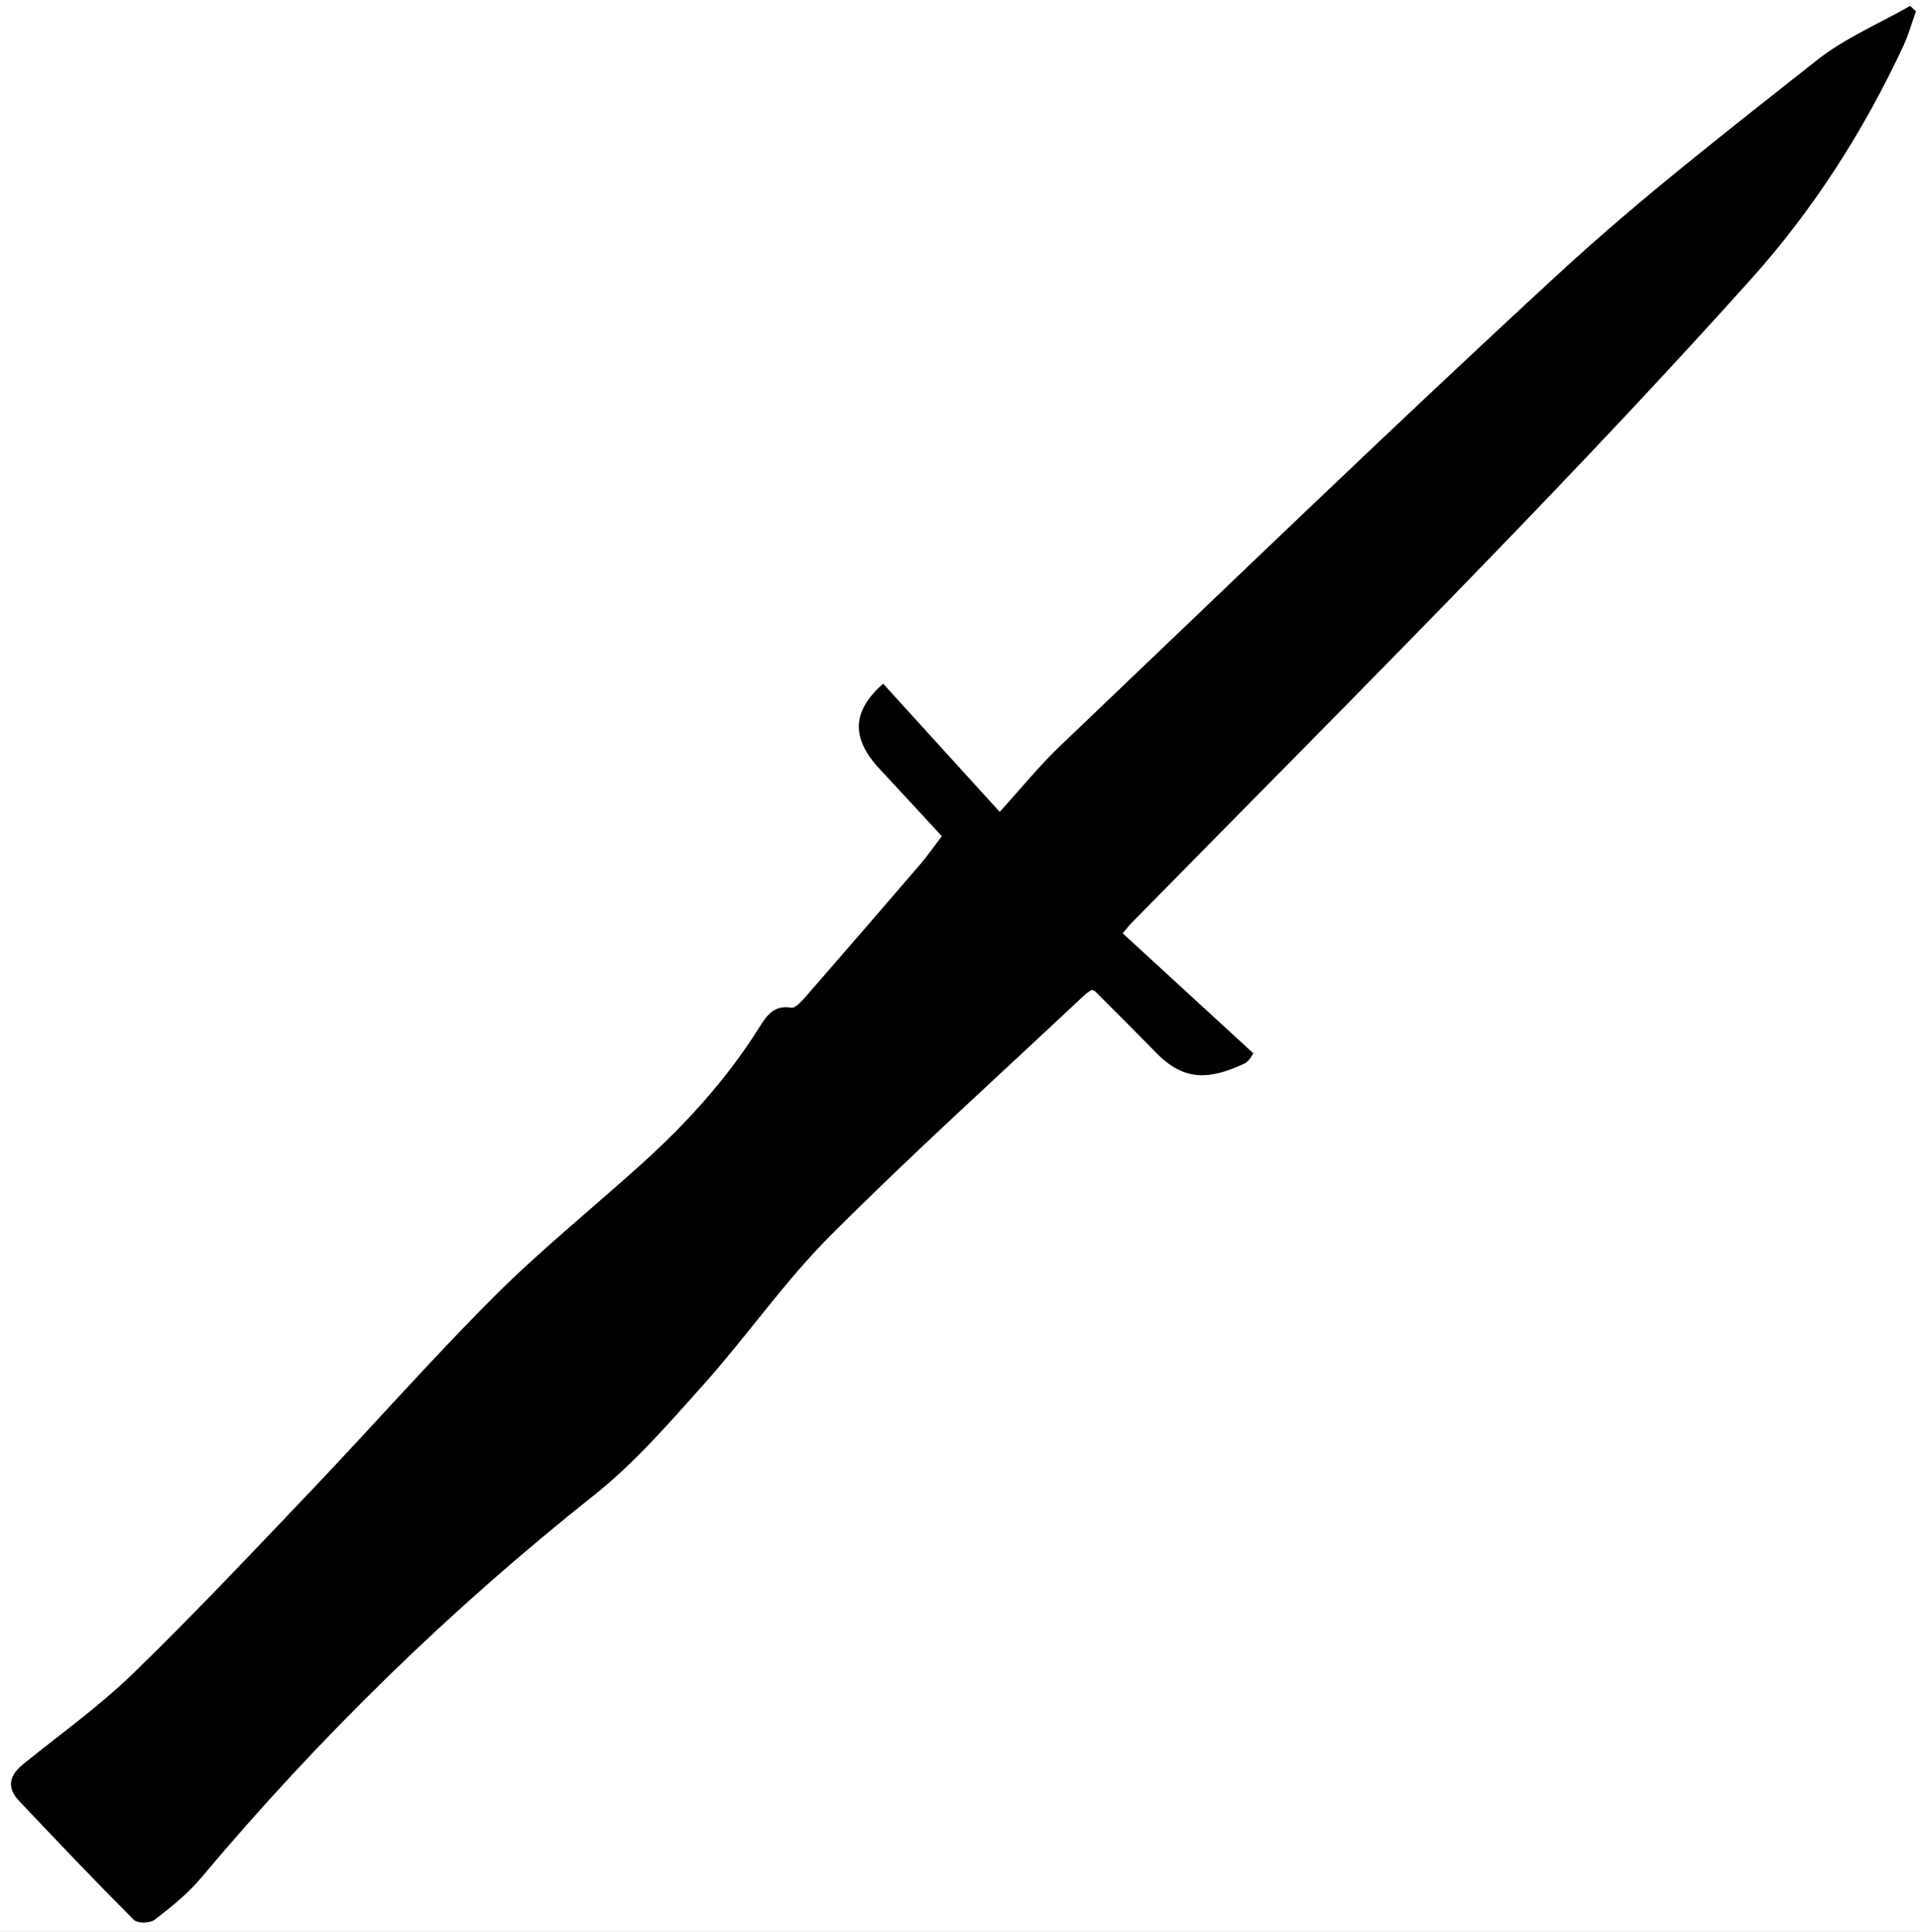 <?xml version="1.0" encoding="UTF-8"?>
<svg id="Layer_1" data-name="Layer 1" xmlns="http://www.w3.org/2000/svg" viewBox="0 0 473 476">
  <rect x="0" y="0" width="473" height="476" fill="#808080" stroke="none"/>
  <defs>
    <style>
      .cls-1, .cls-2 {
        stroke-width: 0px;
      }

      .cls-2 {
        fill: #fff;
      }
    </style>
  </defs>
  <g id="aBPB01.tif">
    <g>
      <path class="cls-2" d="m473,476H0V0h473v476Zm-164.26-216.47c-11.27-10.36-21.69-19.93-32.17-29.55,1.17-1.41,1.55-1.94,2-2.4,29.83-30.36,59.87-60.53,89.45-91.14,21.48-22.23,42.75-44.71,63.39-67.72,15.36-17.13,27.72-36.49,37.48-57.41,1.27-2.73,2.08-5.68,3.1-8.52-.47-.44-.94-.87-1.42-1.31-7.69,4.4-16.07,7.92-22.94,13.36-21.48,17-43.23,33.82-63.36,52.36-41.58,38.3-82.2,77.63-123.12,116.64-5.02,4.79-9.41,10.24-14.87,16.23-10.37-11.4-19.54-21.49-28.71-31.58-7.66,6.71-7.99,13.37-.79,21.05,5.4,5.77,10.74,11.6,15.26,16.5-2.1,2.75-3.61,4.94-5.33,6.94-9.42,10.97-18.88,21.9-28.38,32.8-.94,1.07-2.43,2.7-3.39,2.53-4.54-.79-6.32,2.38-8.13,5.25-7.89,12.46-17.69,23.26-28.58,33.1-12.09,10.92-24.83,21.17-36.34,32.67-15.41,15.38-29.8,31.77-44.82,47.55-14.54,15.28-29,30.65-44.13,45.34-8.43,8.19-18.12,15.1-27.29,22.53-3.34,2.71-4.03,5.7-.99,8.92,9.35,9.88,18.72,19.74,28.32,29.37.88.89,4,.83,5.13-.04,4.05-3.13,8.15-6.41,11.42-10.31,29.1-34.68,61.29-66.09,96.78-94.27,9.93-7.89,18.44-17.7,26.95-27.22,10.72-11.99,19.95-25.39,31.28-36.74,20.31-20.35,41.71-39.62,62.66-59.33.57-.53,1.27-.92,1.74-1.25.5.18.7.19.8.3,5.04,5.06,10.12,10.09,15.1,15.21,6.95,7.15,13.24,6.62,21.72,2.65,1.25-.59,1.99-2.27,2.18-2.5Z"/>
      <path class="cls-1" d="m308.74,259.53c-.19.23-.93,1.92-2.18,2.5-8.48,3.97-14.78,4.5-21.72-2.65-4.98-5.12-10.06-10.15-15.1-15.21-.11-.11-.3-.12-.8-.3-.47.33-1.17.72-1.74,1.25-20.96,19.71-42.35,38.98-62.66,59.33-11.32,11.35-20.56,24.75-31.28,36.74-8.51,9.52-17.01,19.34-26.95,27.22-35.48,28.17-67.67,59.59-96.78,94.27-3.27,3.9-7.37,7.18-11.42,10.31-1.12.87-4.24.93-5.13.04-9.6-9.63-18.97-19.49-28.32-29.37-3.04-3.21-2.35-6.21.99-8.92,9.17-7.43,18.86-14.34,27.29-22.53,15.12-14.69,29.58-30.06,44.13-45.34,15.02-15.78,29.41-32.17,44.82-47.55,11.51-11.49,24.25-21.74,36.34-32.67,10.89-9.84,20.69-20.63,28.58-33.1,1.82-2.87,3.6-6.05,8.13-5.25.96.17,2.45-1.46,3.39-2.53,9.5-10.9,18.96-21.83,28.38-32.8,1.72-2,3.23-4.19,5.33-6.94-4.53-4.9-9.86-10.73-15.26-16.5-7.2-7.68-6.87-14.34.79-21.05,9.17,10.09,18.35,20.17,28.71,31.58,5.45-5.99,9.84-11.44,14.87-16.23,40.91-39.01,81.54-78.34,123.12-116.64,20.13-18.54,41.88-35.36,63.36-52.36,6.87-5.44,15.25-8.96,22.94-13.36.47.44.94.87,1.42,1.31-1.02,2.85-1.83,5.79-3.1,8.52-9.76,20.92-22.12,40.28-37.48,57.41-20.64,23.02-41.9,45.49-63.39,67.72-29.58,30.61-59.61,60.78-89.45,91.14-.45.46-.83.99-2,2.4,10.48,9.63,20.89,19.2,32.17,29.55Z"/>
    </g>
  </g>
</svg>